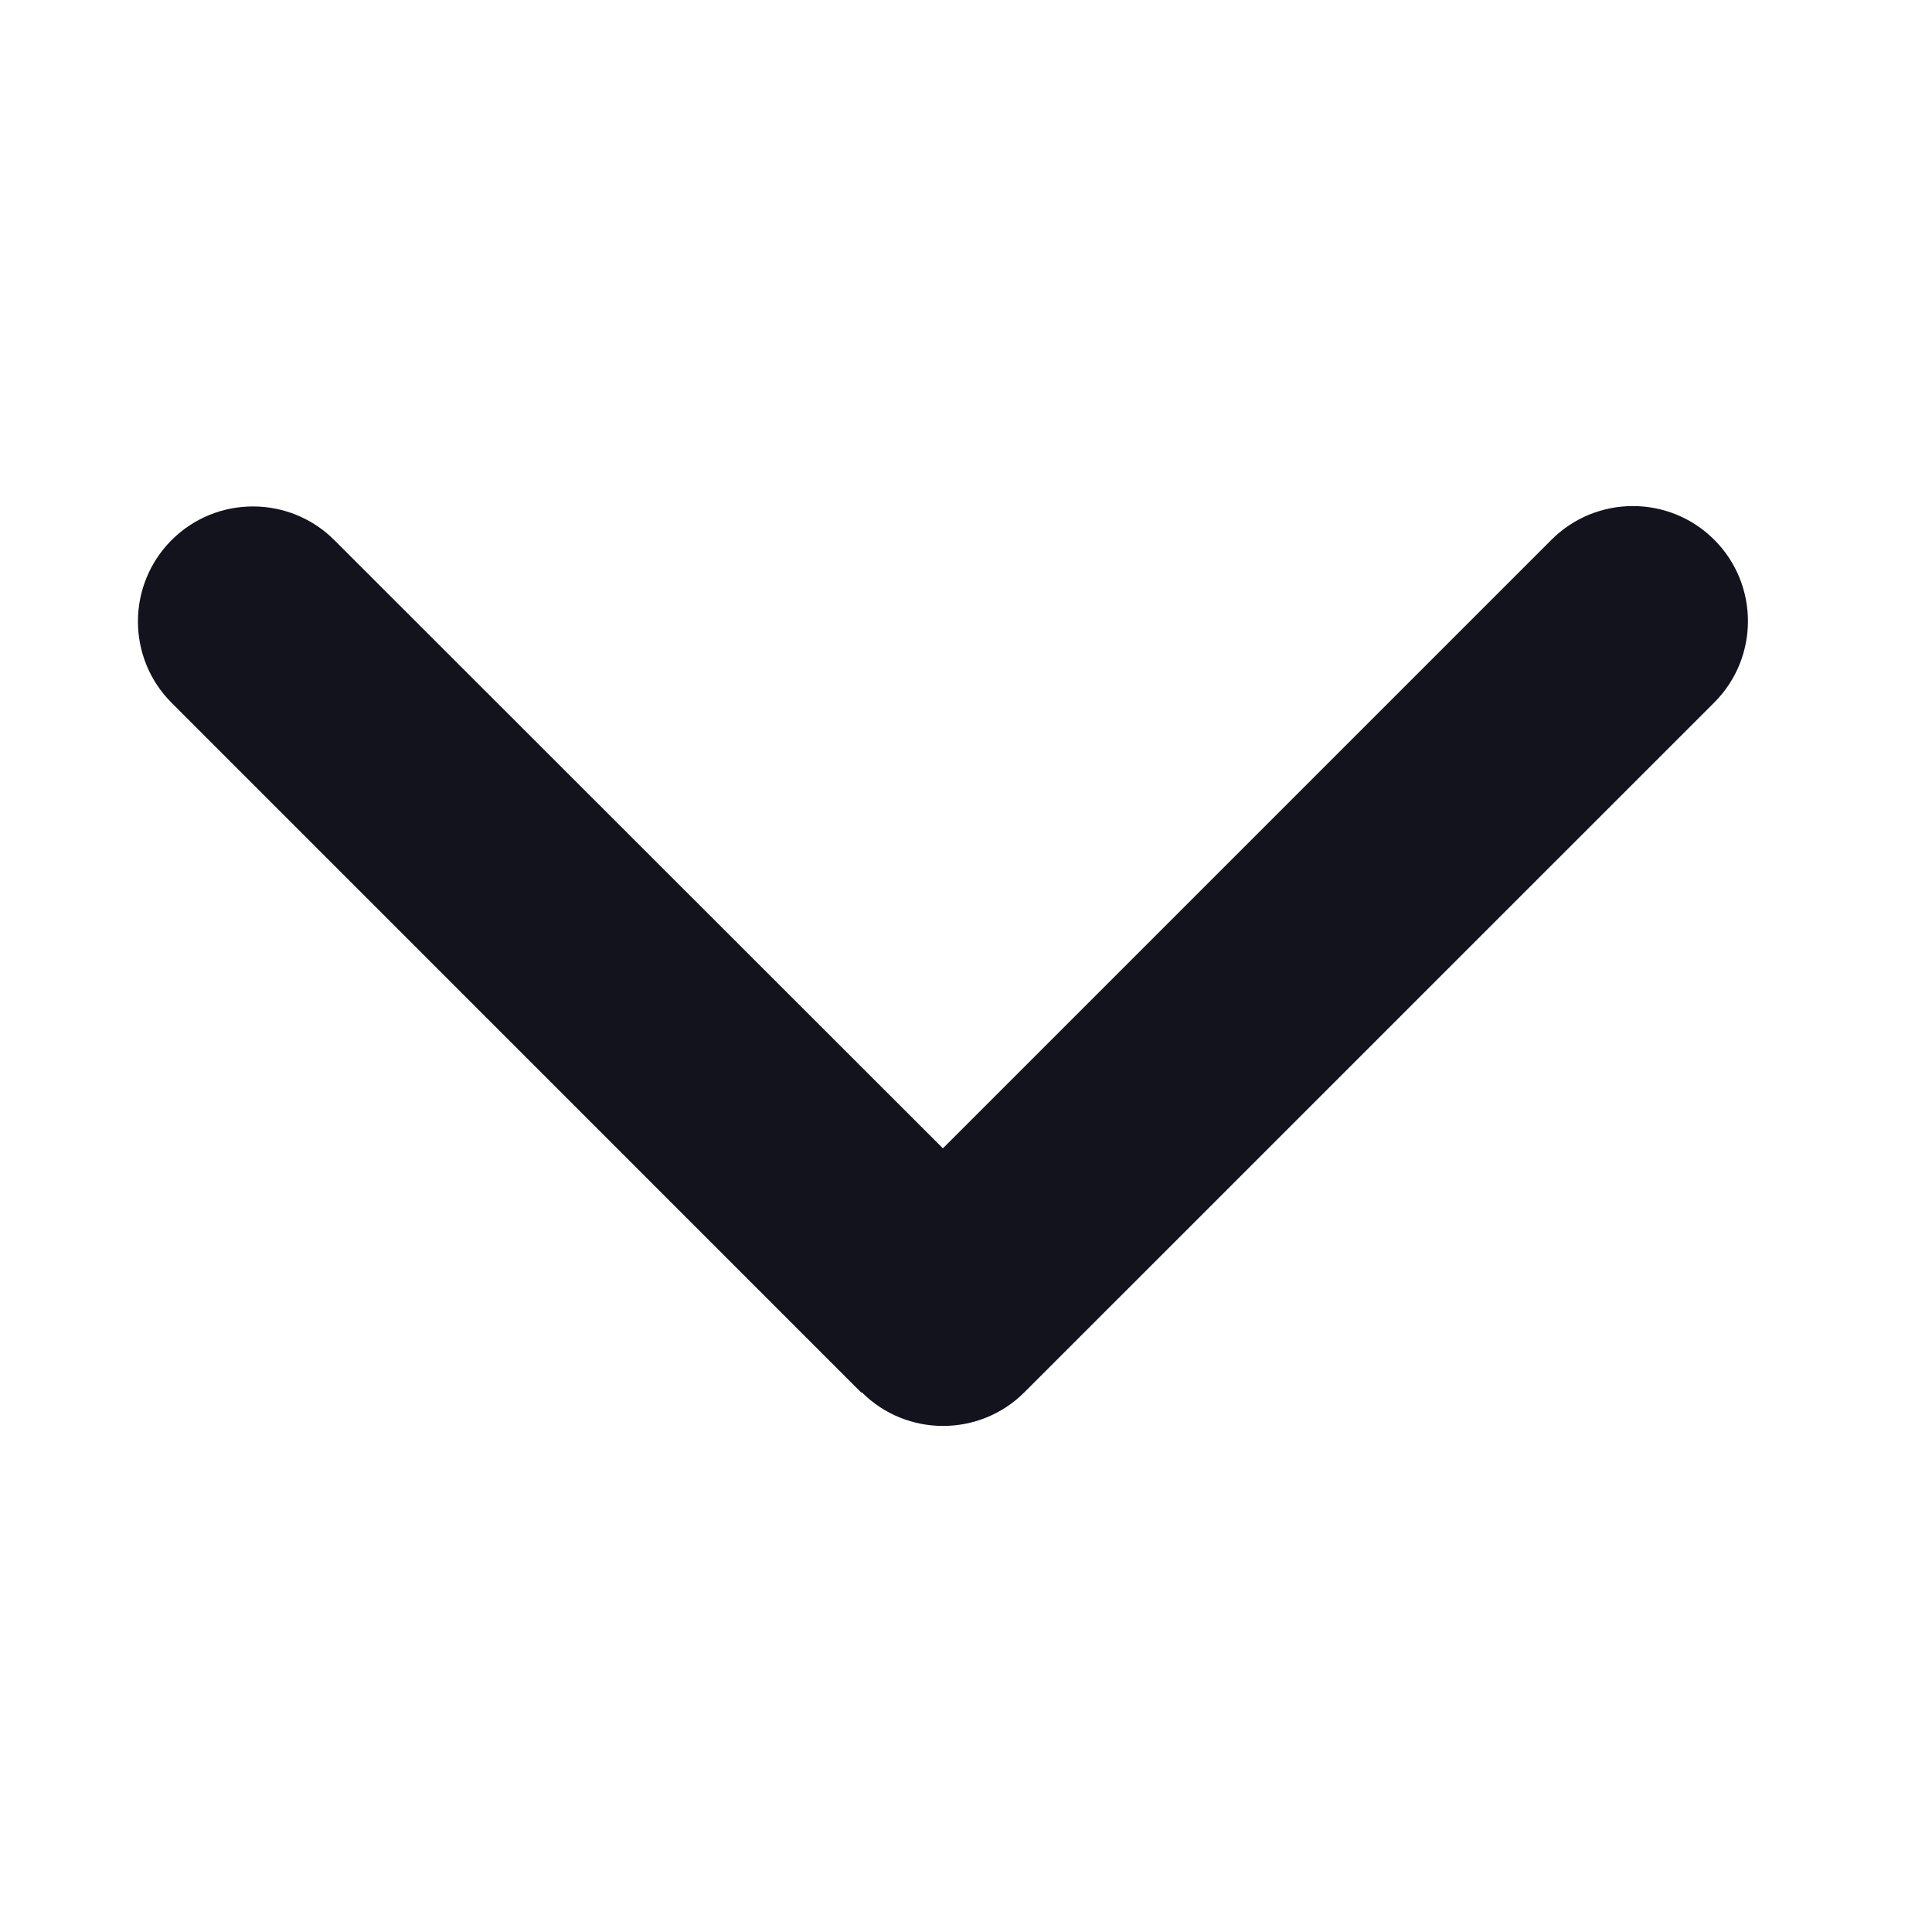 <svg width="24" height="24" viewBox="0 0 24 24" fill="none" xmlns="http://www.w3.org/2000/svg">
<path d="M10.705 17.295C11.262 17.853 12.168 17.853 12.726 17.295L21.295 8.727C21.853 8.169 21.853 7.263 21.295 6.705C20.737 6.147 19.831 6.147 19.273 6.705L11.713 14.265L4.153 6.709C3.595 6.152 2.689 6.152 2.132 6.709C1.574 7.267 1.574 8.173 2.132 8.731L10.7 17.3L10.705 17.295Z" fill="#13131D"/>
</svg>
